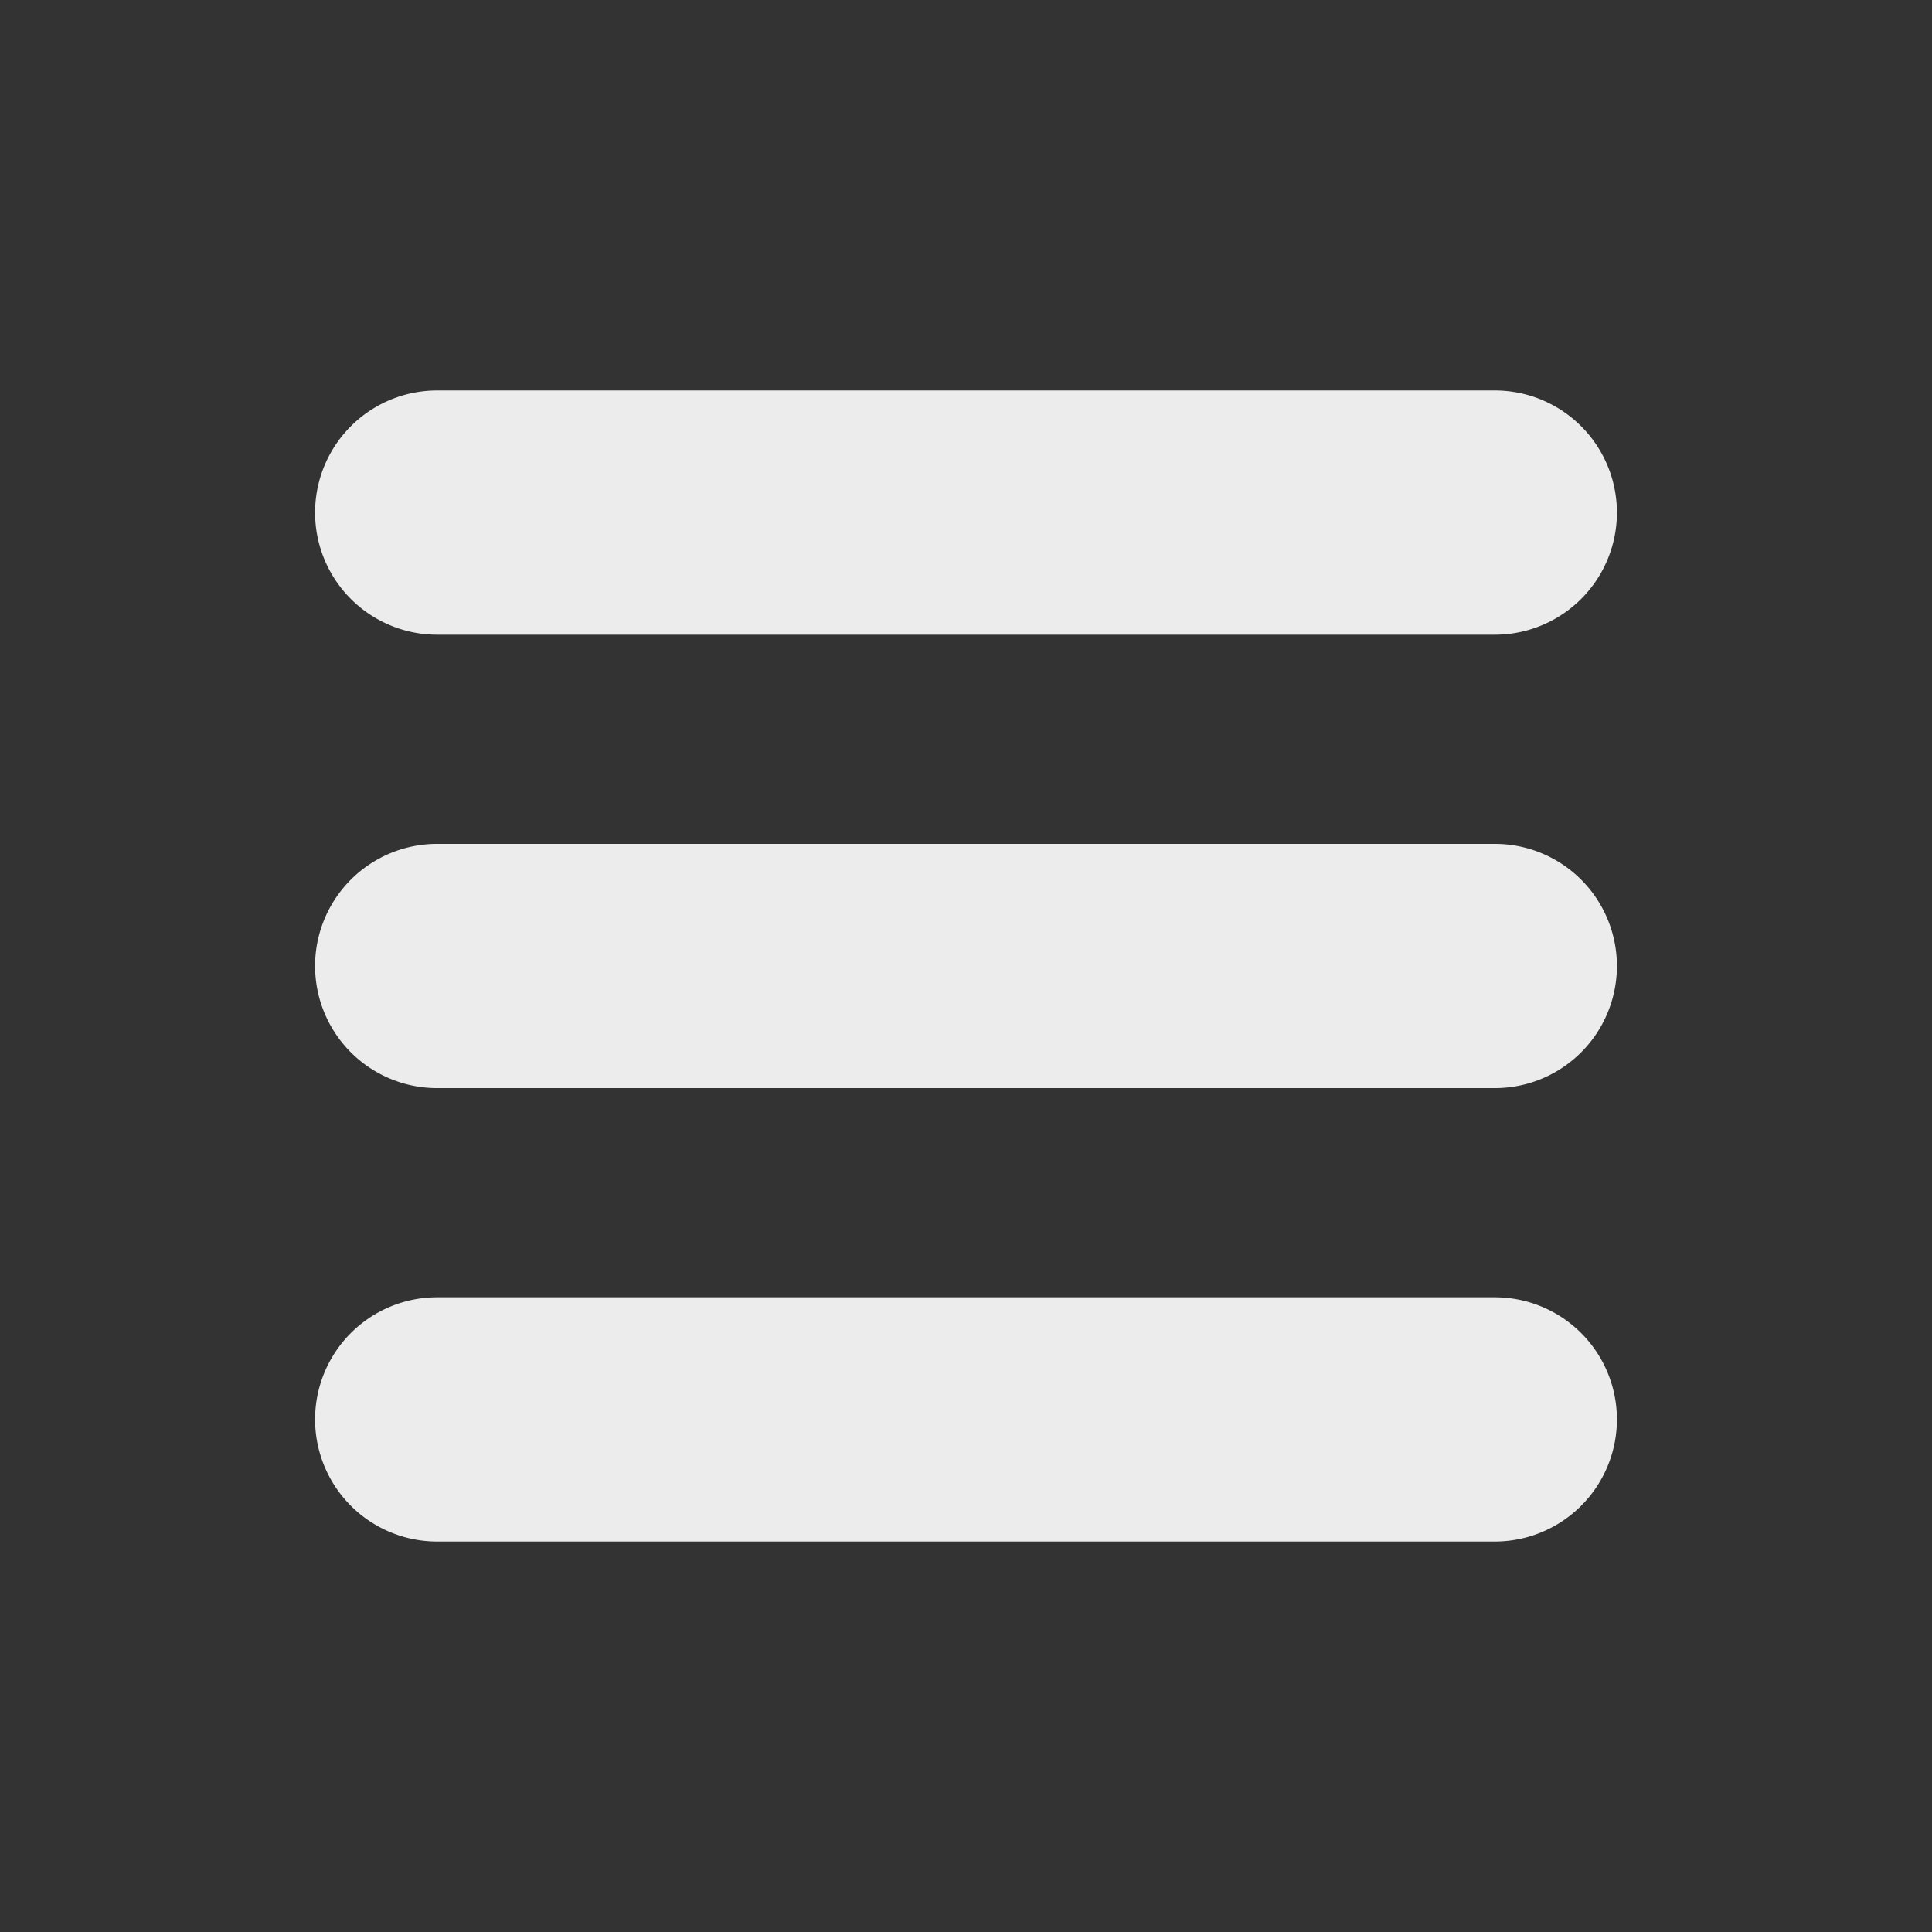 <svg xmlns="http://www.w3.org/2000/svg" viewBox="0 0 51.26 51.26"><rect x="0" y="0" width="51.26" height="51.26" fill="#333333" stroke="none"/><defs><style>.cls-1{fill:#ececed;}</style></defs><g id="Layer_2" data-name="Layer 2"><path class="cls-1" d="M11.6,16.84H39.66a3.24,3.24,0,1,0,0-6.48H11.6a3.24,3.24,0,0,0,0,6.48Z"/><path class="cls-1" d="M39.66,22.39H11.6a3.24,3.24,0,0,0,0,6.48H39.66a3.24,3.24,0,1,0,0-6.48Z"/><path class="cls-1" d="M39.66,34.42H11.6a3.24,3.24,0,0,0,0,6.48H39.66a3.24,3.24,0,1,0,0-6.48Z"/></g></svg>